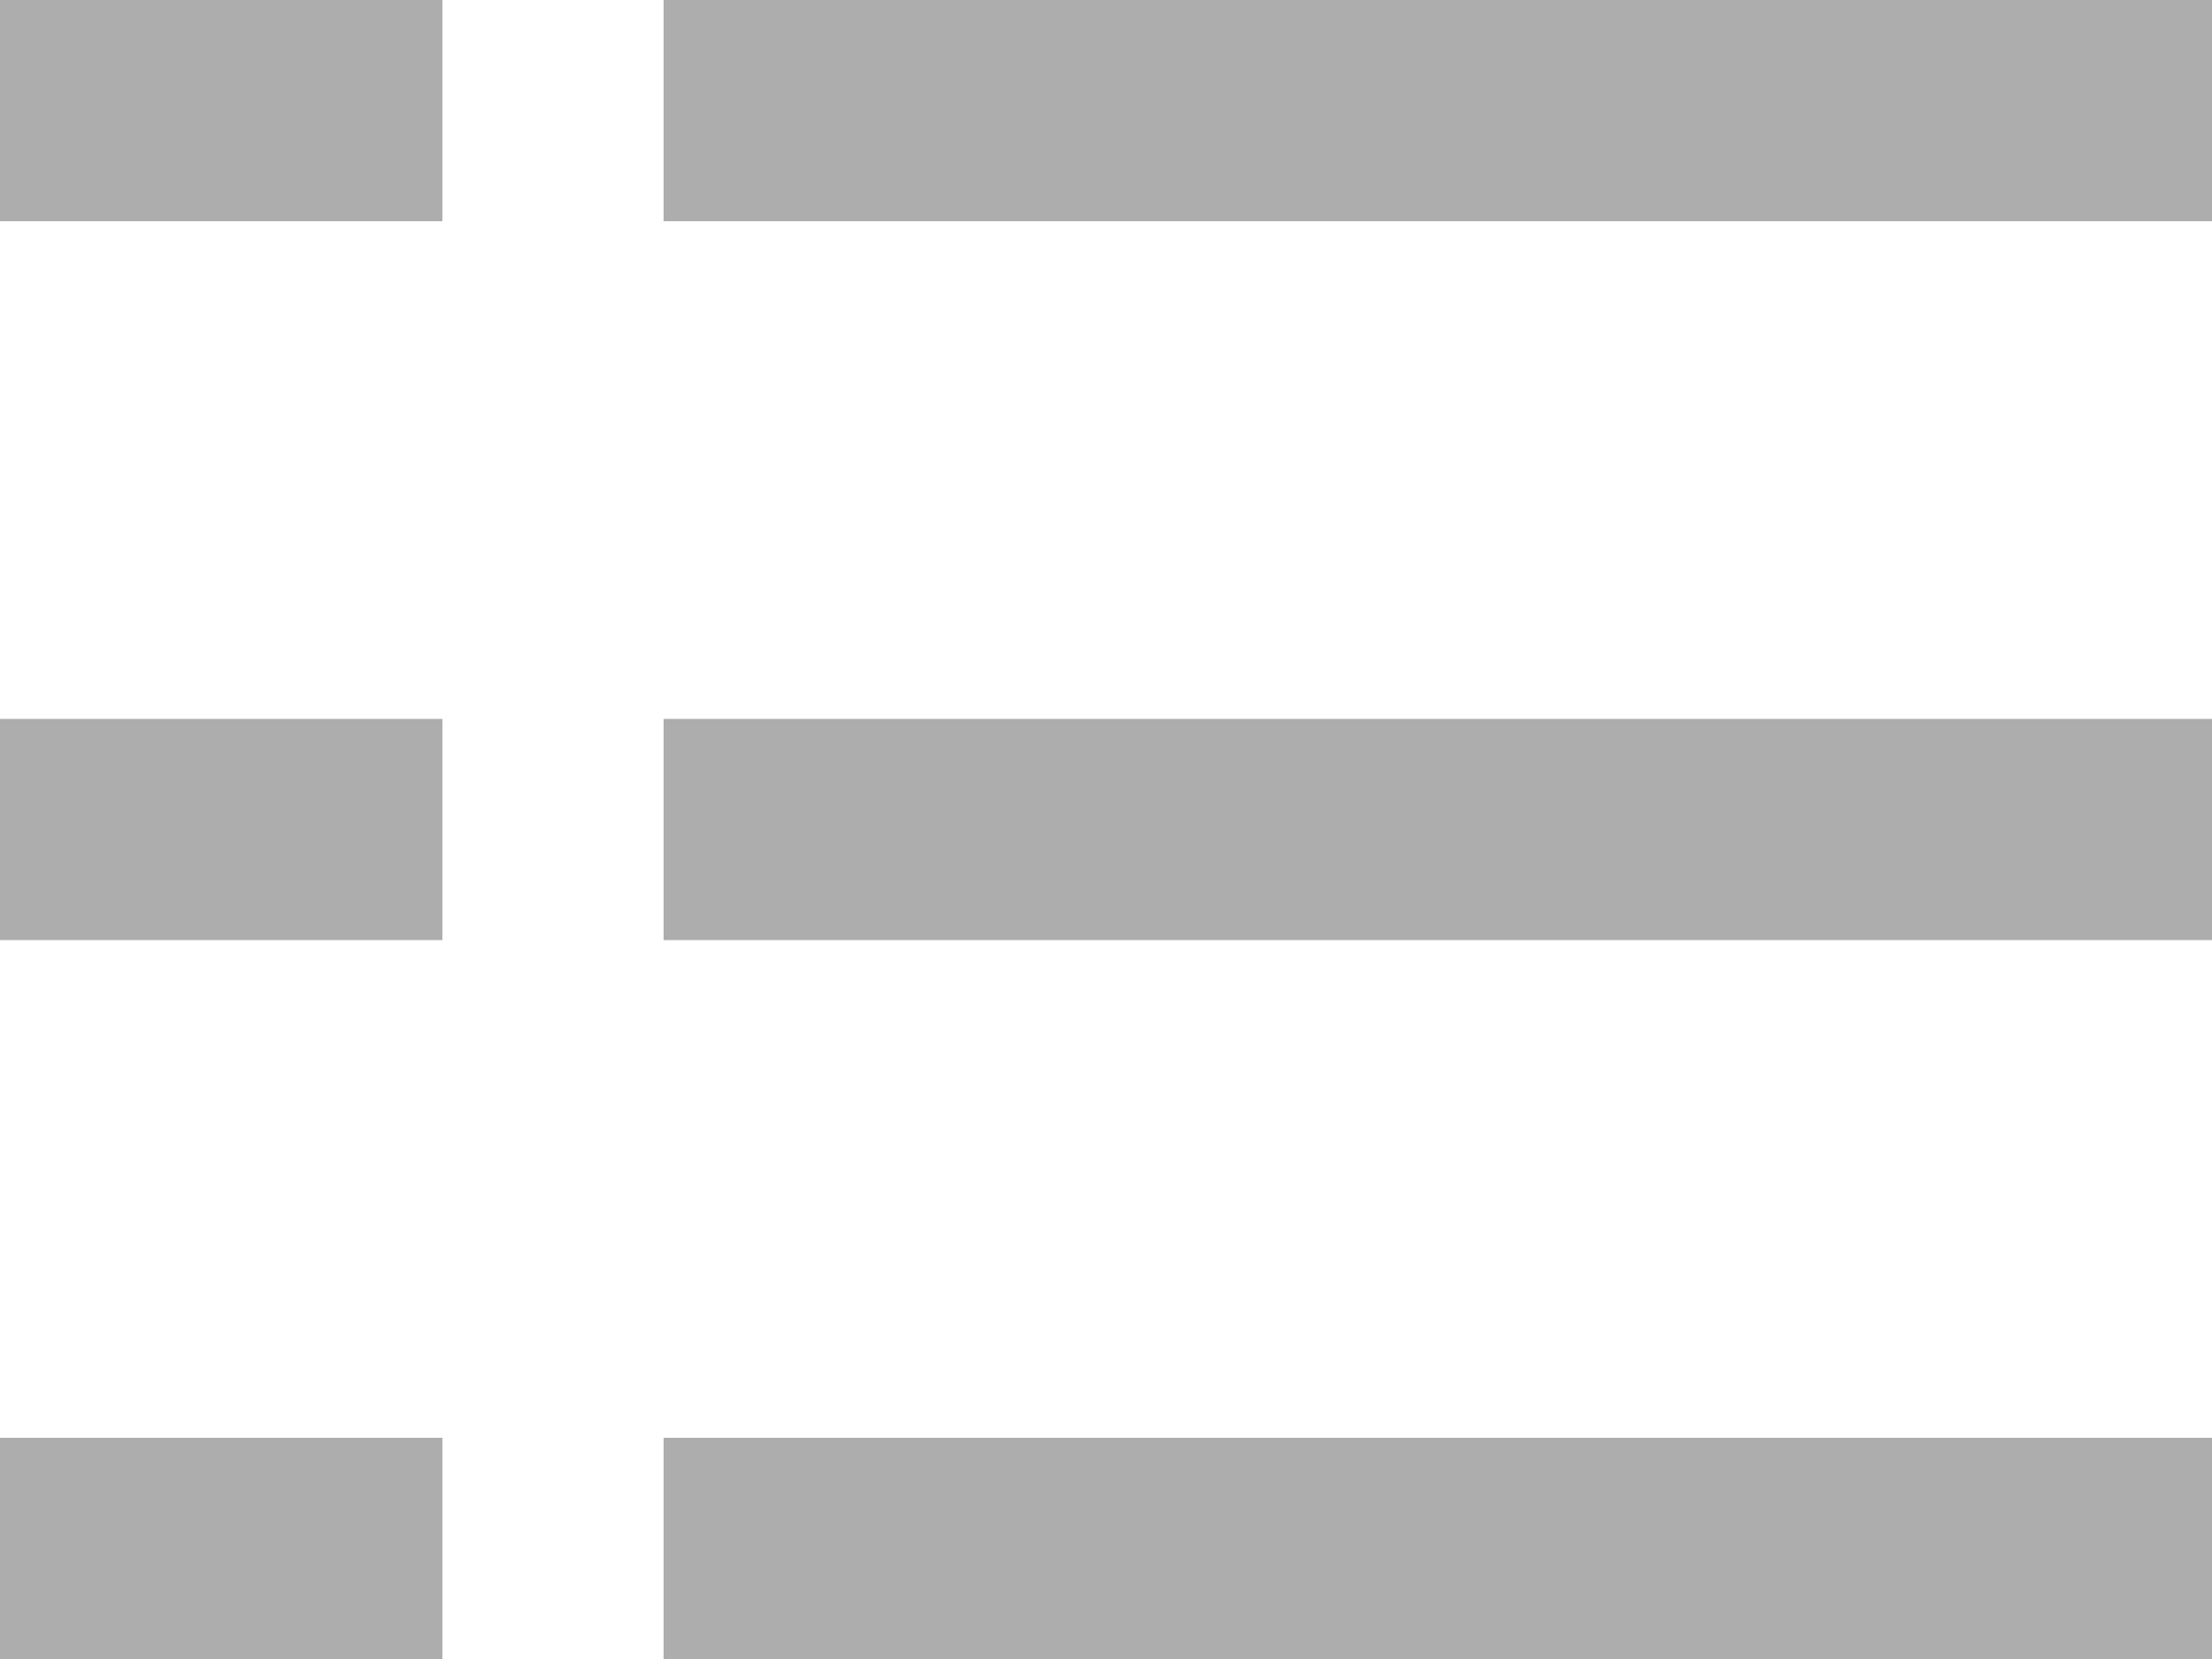 <svg width="20" height="15" viewBox="0 0 20 15" fill="none" xmlns="http://www.w3.org/2000/svg">
<path d="M6 0H20V2H6V0ZM6 6.5H20V8.5H6V6.5ZM6 13H20V15H6V13ZM0 0H4V2H0V0ZM0 6.5H4V8.5H0V6.5ZM0 13H4V15H0V13Z" fill="#ADADAE"/>
</svg>
